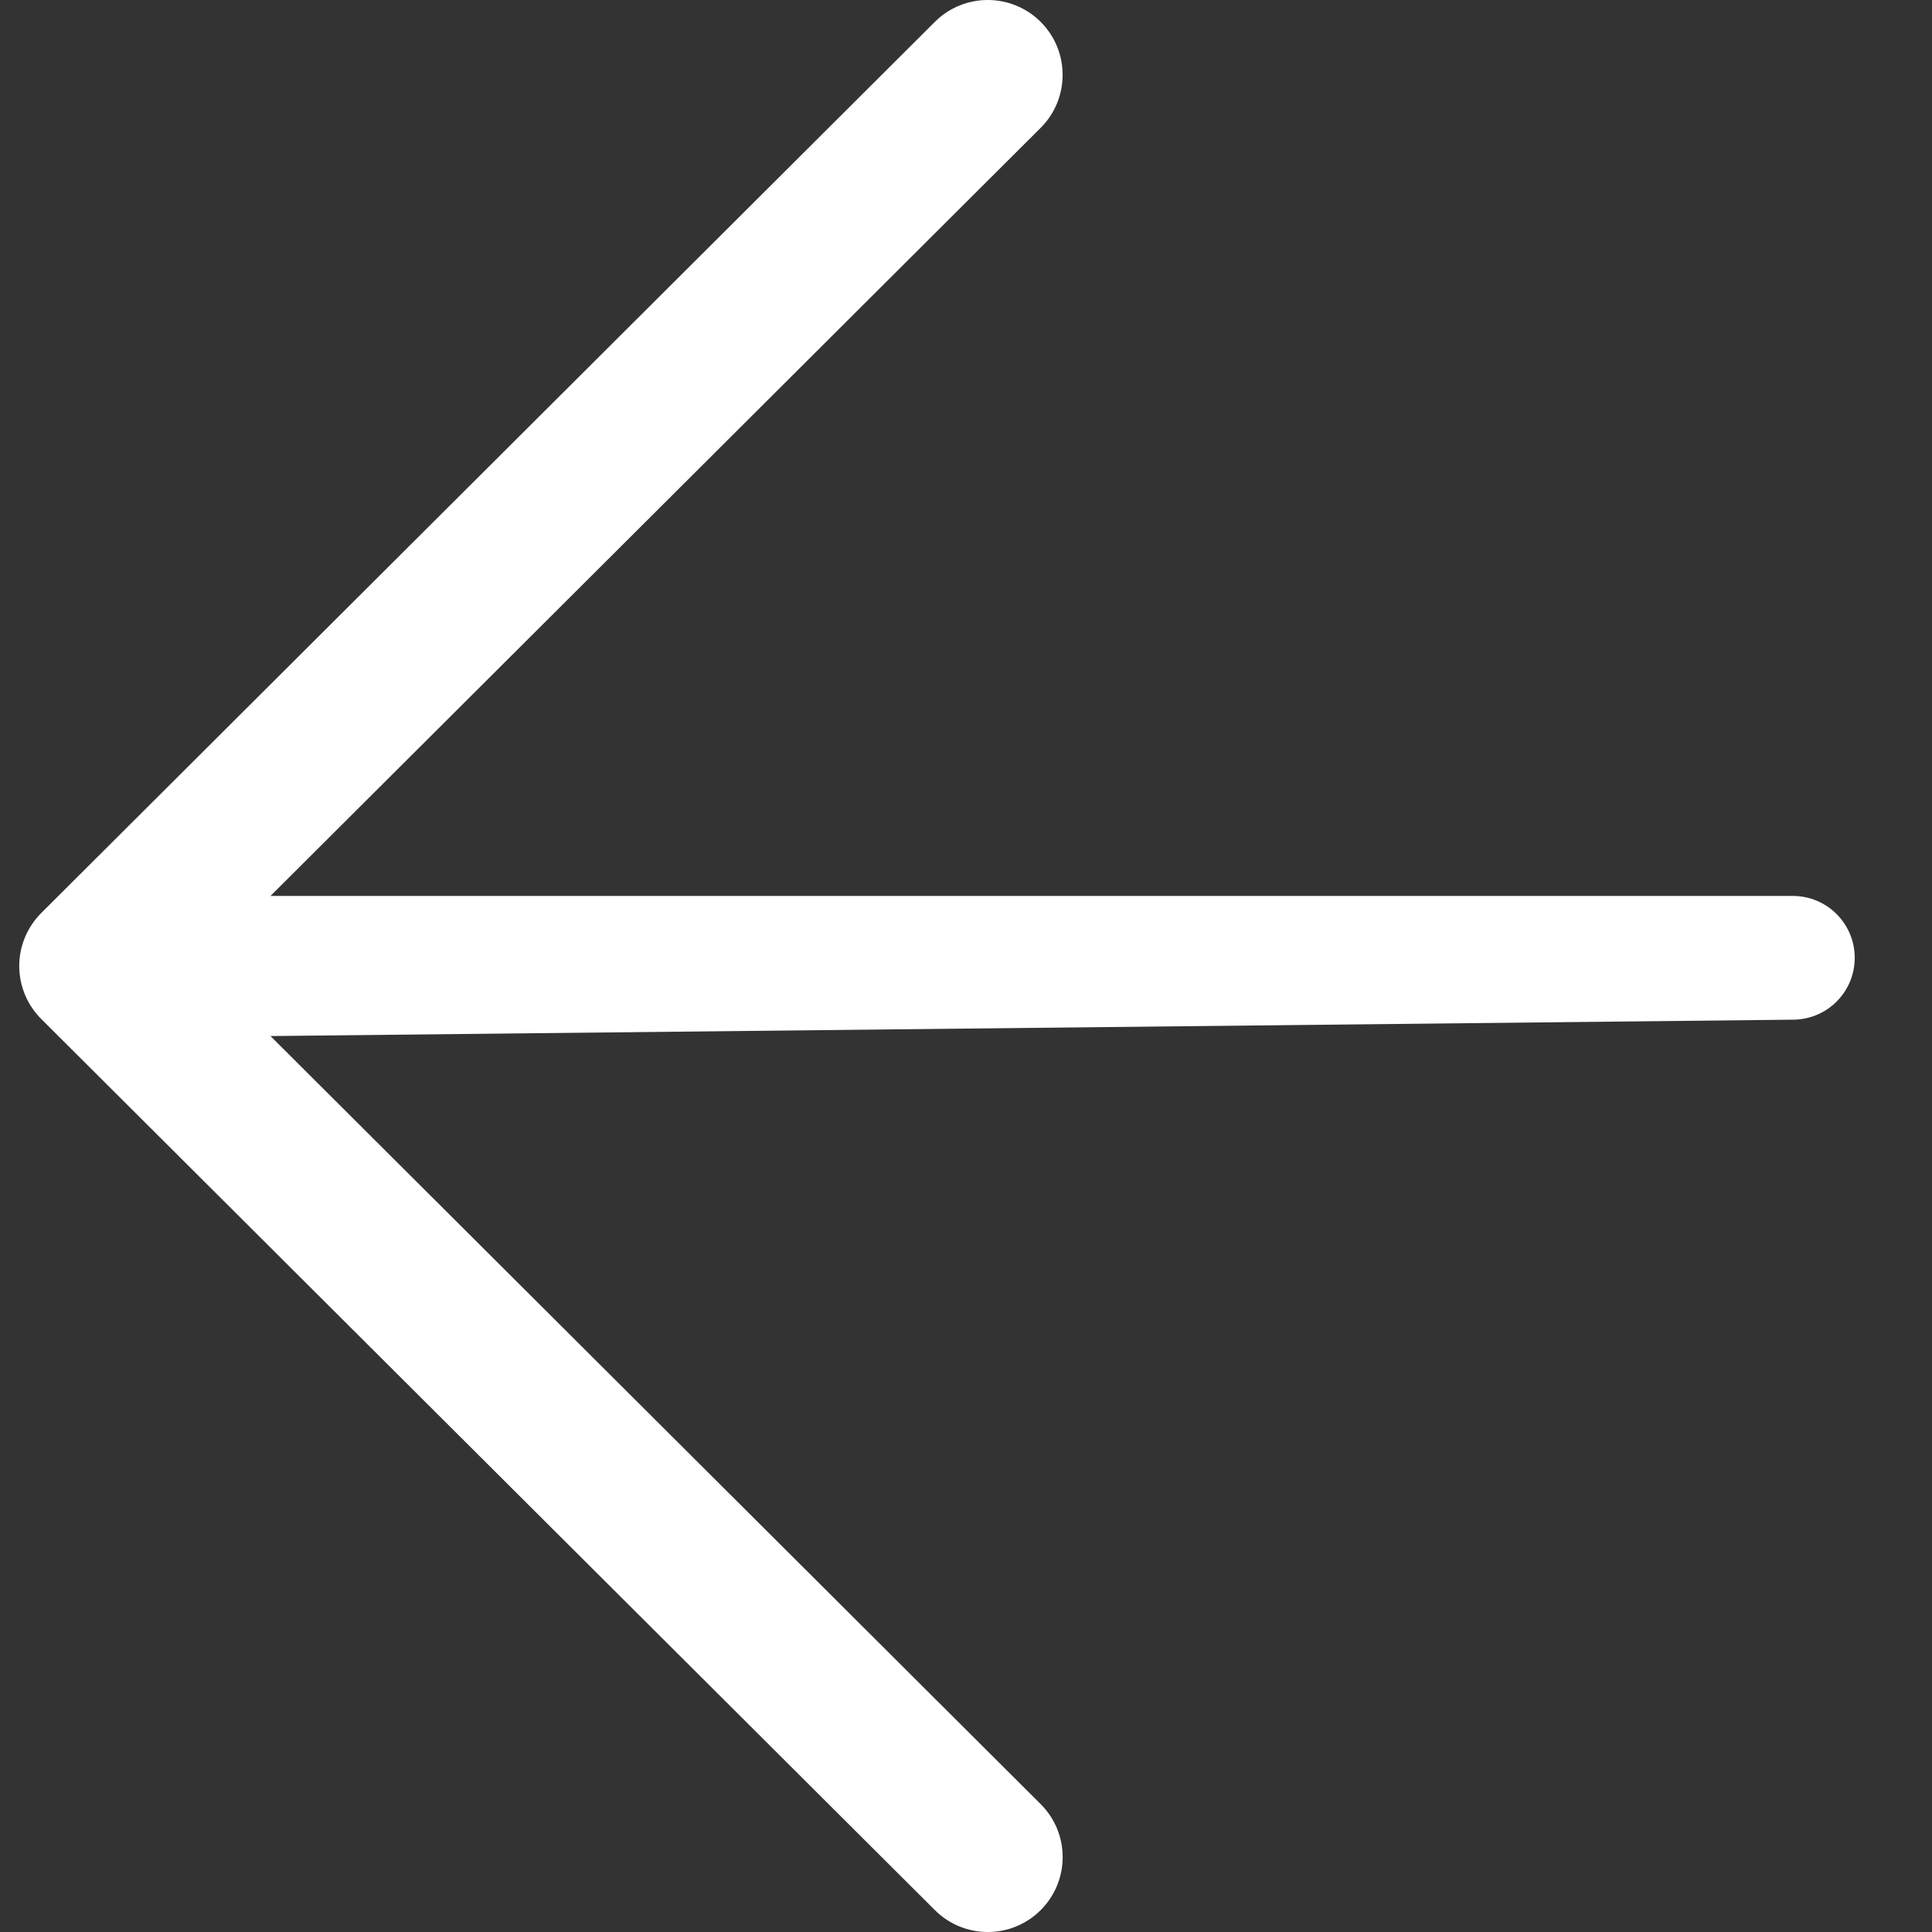 <svg width="50" height="50" viewBox="0 0 50 50" fill="none" xmlns="http://www.w3.org/2000/svg">
<rect x="0" y="0" width="50" height="50" fill="#333333" stroke="none"/>
<g clip-path="url(#clip0_1_104)">
<path d="M1.068 23.628L24.195 0.565C24.952 -0.19 26.179 -0.188 26.935 0.569C27.691 1.327 27.689 2.554 26.931 3.31L7 23.187H46.399C47.283 23.187 48 23.904 48 24.788C48 25.666 47.294 26.38 46.416 26.389L7 26.813L26.932 46.69C27.69 47.446 27.692 48.672 26.936 49.43C26.557 49.81 26.06 50 25.564 50C25.068 50 24.573 49.811 24.195 49.434L1.068 26.372C0.703 26.009 0.498 25.515 0.498 25C0.498 24.485 0.704 23.992 1.068 23.628Z" fill="white"/>
</g>
<defs>
<clipPath id="clip0_1_104">
<rect width="50" height="50" fill="white" transform="matrix(-1 0 0 1 50 0)"/>
</clipPath>
</defs>
</svg>
